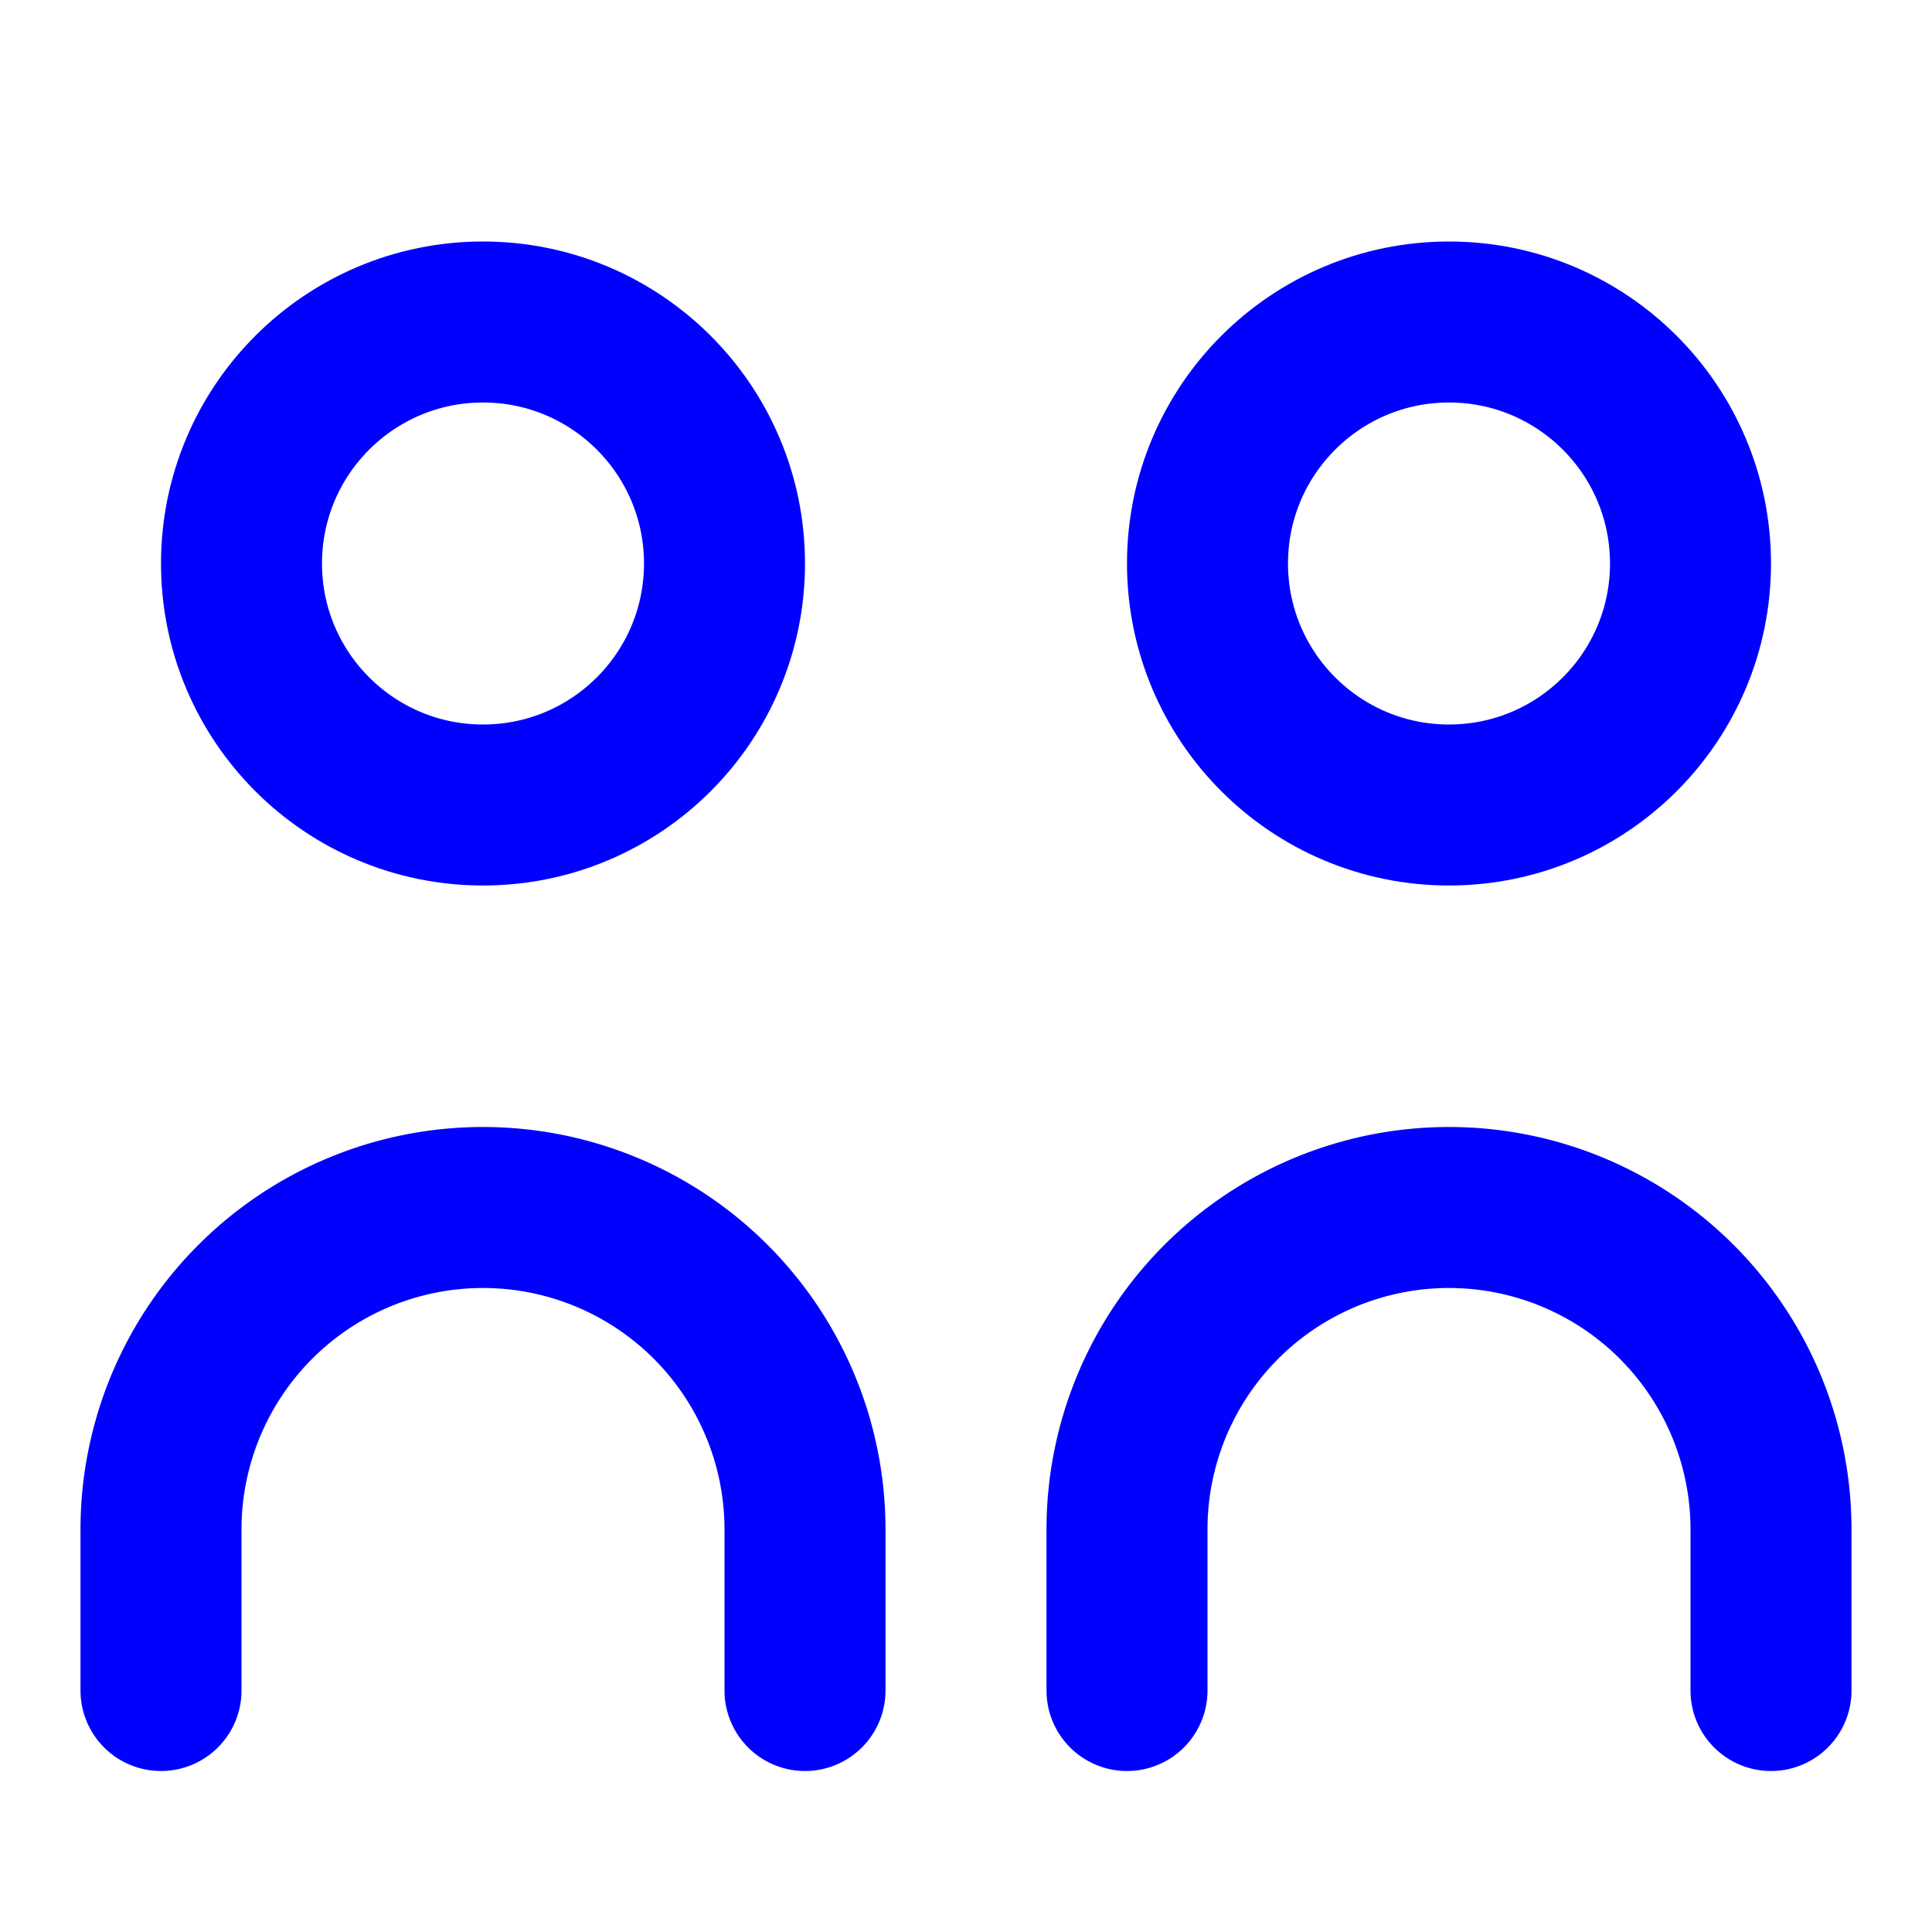 <?xml version="1.0" encoding="UTF-8"?>
<svg width="120" height="120" viewBox="0 0 24 24" fill="none" stroke="blue" stroke-width="2" stroke-linecap="round" stroke-linejoin="round"
     xmlns="http://www.w3.org/2000/svg">
  <circle cx="6" cy="7" r="3" />
  <circle cx="18" cy="7" r="3" />
  <path d="M2 21v-2a4 4 0 014-4h0a4 4 0 014 4v2" />
  <path d="M14 21v-2a4 4 0 014-4h0a4 4 0 014 4v2" />
</svg>
